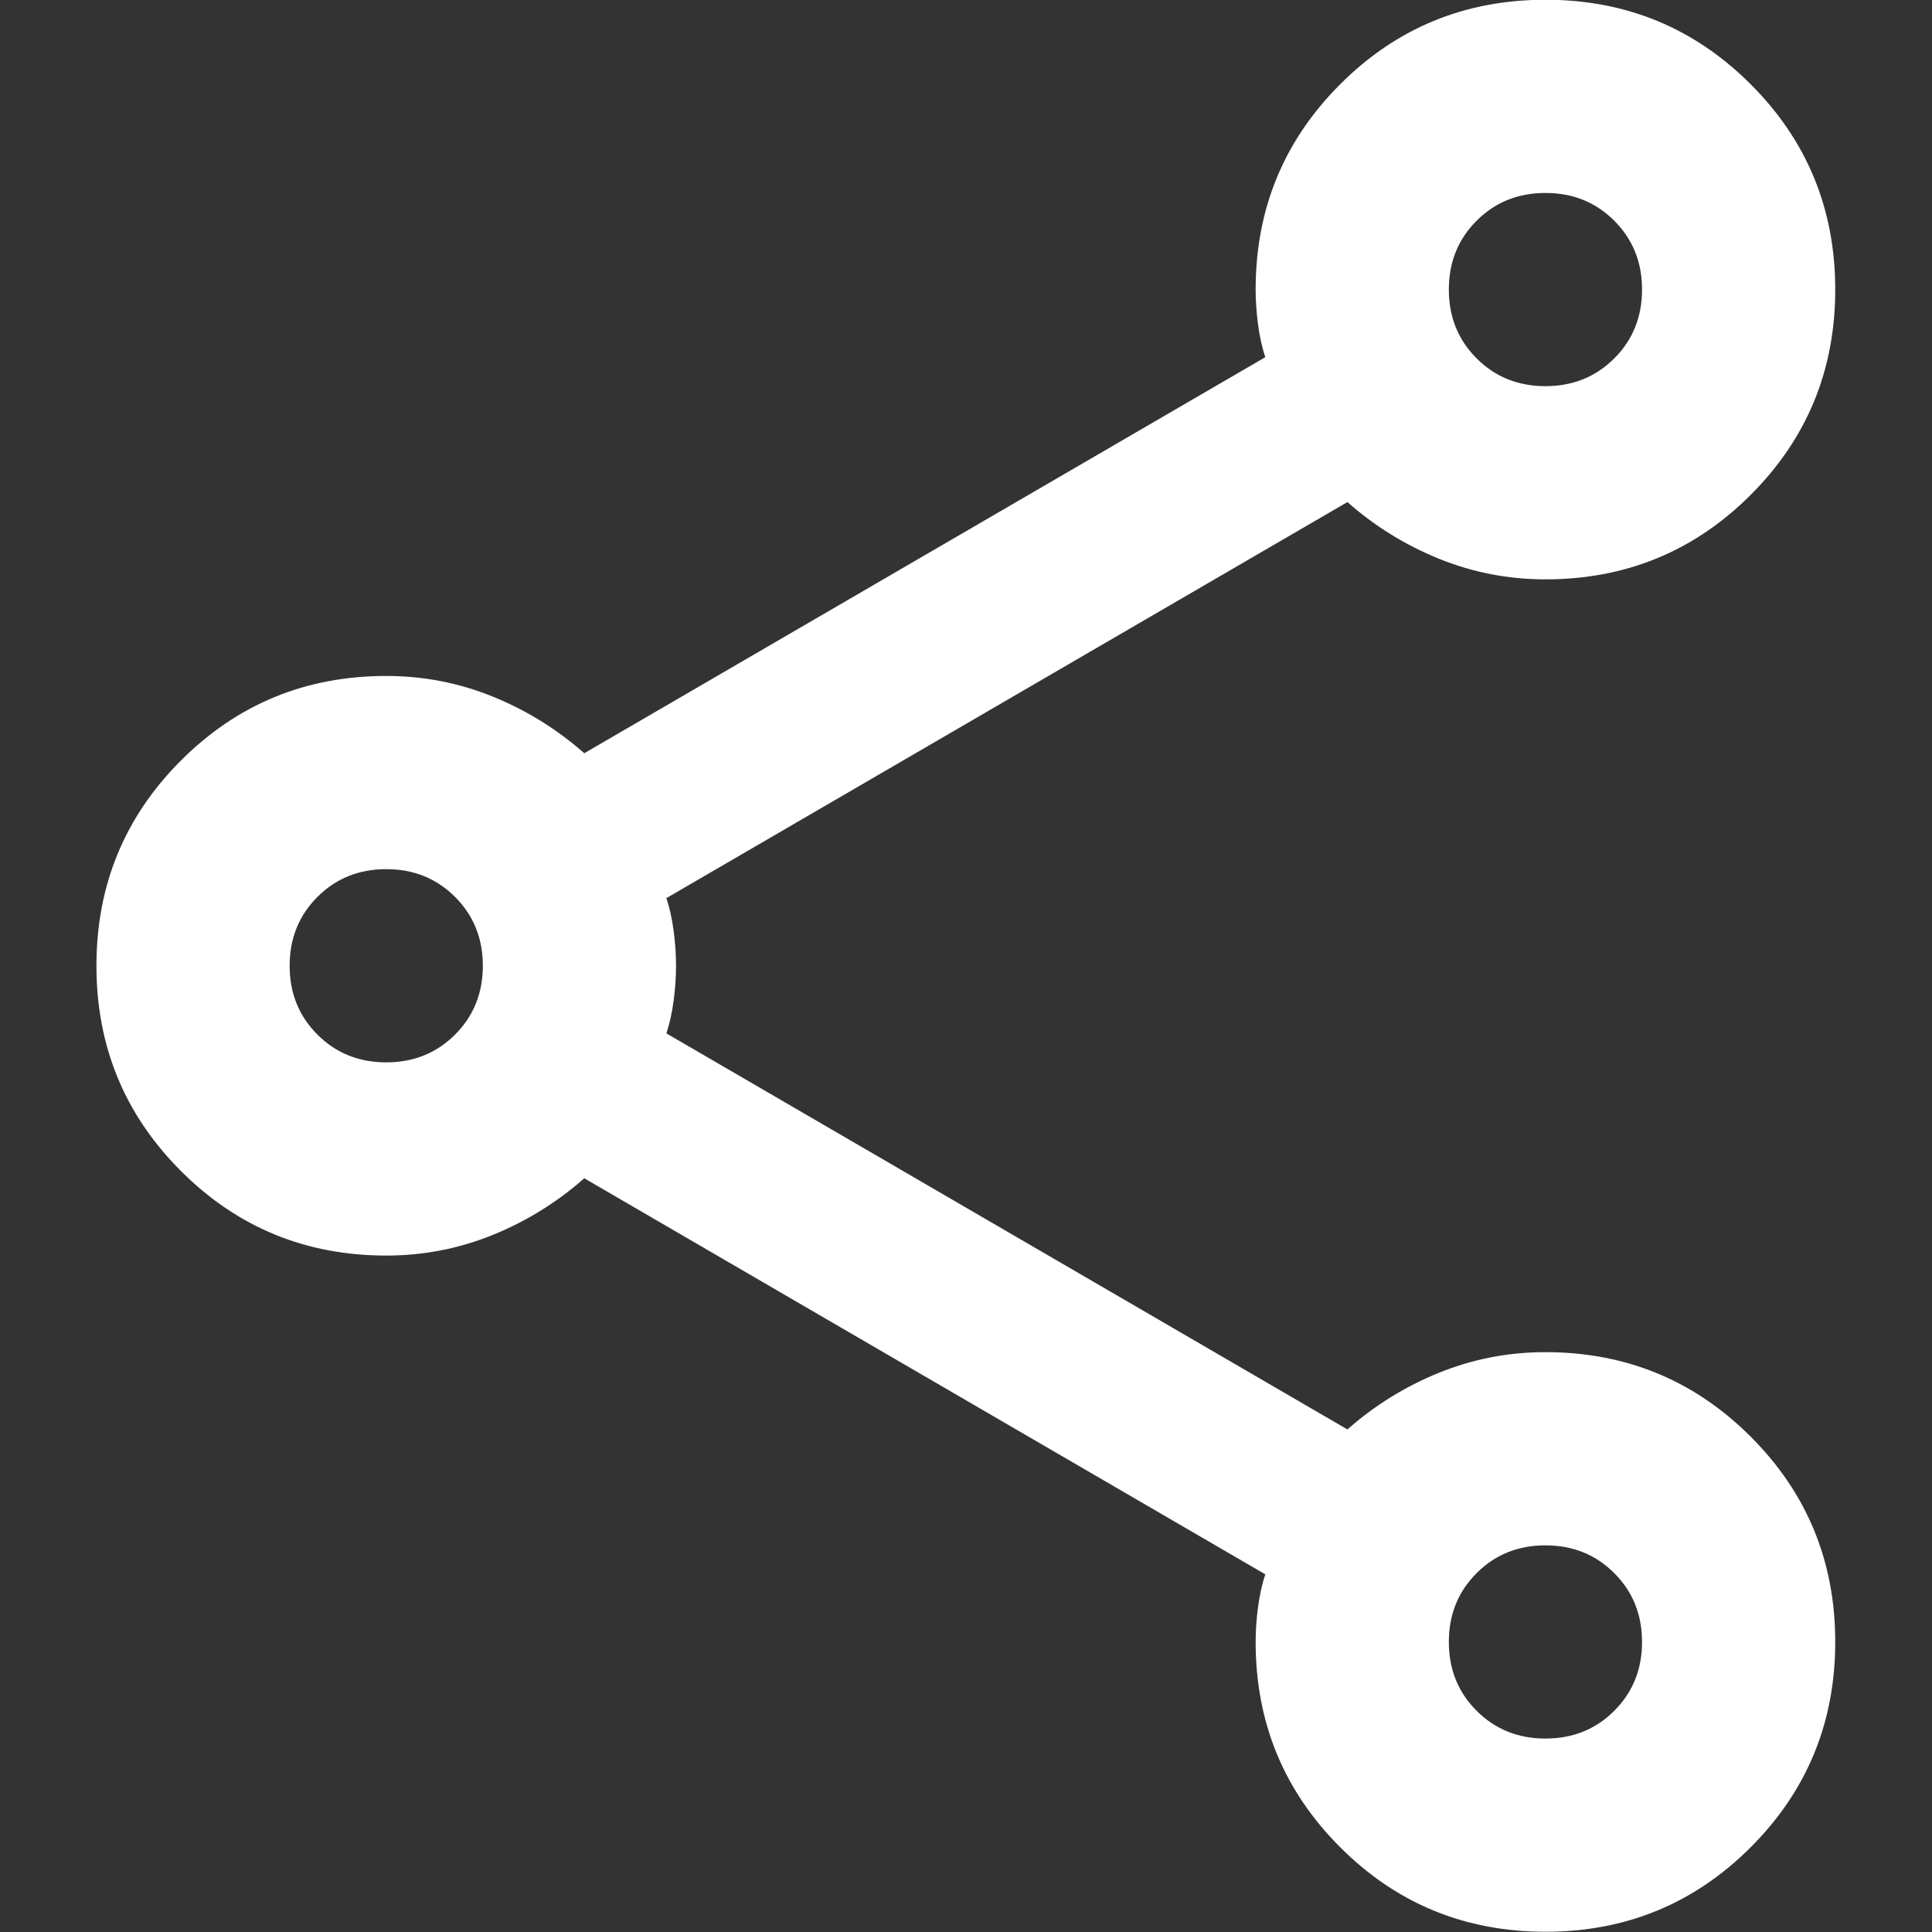 <?xml version="1.0" encoding="UTF-8" standalone="no" ?>
<!DOCTYPE svg PUBLIC "-//W3C//DTD SVG 1.1//EN" "http://www.w3.org/Graphics/SVG/1.1/DTD/svg11.dtd">
<svg xmlns="http://www.w3.org/2000/svg" xmlns:xlink="http://www.w3.org/1999/xlink" version="1.1" width="24" height="24" viewBox="0 0 24 24" xml:space="preserve">
<rect x="0" y="0" width="24" height="24" fill="#333333" stroke="none"/>
<desc>Created with Fabric.js 5.3.0</desc>
<defs>
</defs>
<g transform="matrix(0.03 0 0 0.03 11.998 11.997)" id="kAItFGifLVz-ZEE_PxieJ"  >
<path style="stroke: none; stroke-width: 1; stroke-dasharray: none; stroke-linecap: butt; stroke-dashoffset: 0; stroke-linejoin: miter; stroke-miterlimit: 4; fill: rgb(255,255,255); fill-rule: nonzero; opacity: 1;"  transform=" translate(-480, 480)" d="M 720 -80 Q 670 -80 635 -115 Q 600 -150 600 -200 Q 600 -207 601 -214.5 Q 602 -222 604 -228 L 322 -392 Q 305 -377 284 -368.5 Q 263 -360 240 -360 Q 190 -360 155 -395 Q 120 -430 120 -480 Q 120 -530 155 -565 Q 190 -600 240 -600 Q 263 -600 284 -591.5 Q 305 -583 322 -568 L 604 -732 Q 602 -738 601 -745.5 Q 600 -753 600 -760 Q 600 -810 635 -845 Q 670 -880 720 -880 Q 770 -880 805 -845 Q 840 -810 840 -760 Q 840 -710 805 -675 Q 770 -640 720 -640 Q 697 -640 676 -648.5 Q 655 -657 638 -672 L 356 -508 Q 358 -502 359 -494.5 Q 360 -487 360 -480 Q 360 -473 359 -465.5 Q 358 -458 356 -452 L 638 -288 Q 655 -303 676 -311.5 Q 697 -320 720 -320 Q 770 -320 805 -285 Q 840 -250 840 -200 Q 840 -150 805 -115 Q 770 -80 720 -80 Z M 720 -720 Q 737 -720 748.5 -731.5 Q 760 -743 760 -760 Q 760 -777 748.5 -788.5 Q 737 -800 720 -800 Q 703 -800 691.5 -788.5 Q 680 -777 680 -760 Q 680 -743 691.5 -731.5 Q 703 -720 720 -720 Z M 240 -440 Q 257 -440 268.5 -451.5 Q 280 -463 280 -480 Q 280 -497 268.5 -508.5 Q 257 -520 240 -520 Q 223 -520 211.5 -508.5 Q 200 -497 200 -480 Q 200 -463 211.5 -451.5 Q 223 -440 240 -440 Z M 720 -160 Q 737 -160 748.5 -171.5 Q 760 -183 760 -200 Q 760 -217 748.5 -228.5 Q 737 -240 720 -240 Q 703 -240 691.5 -228.5 Q 680 -217 680 -200 Q 680 -183 691.5 -171.5 Q 703 -160 720 -160 Z M 720 -760 Z M 240 -480 Z M 720 -200 Z" stroke-linecap="round" />
</g>
</svg>
